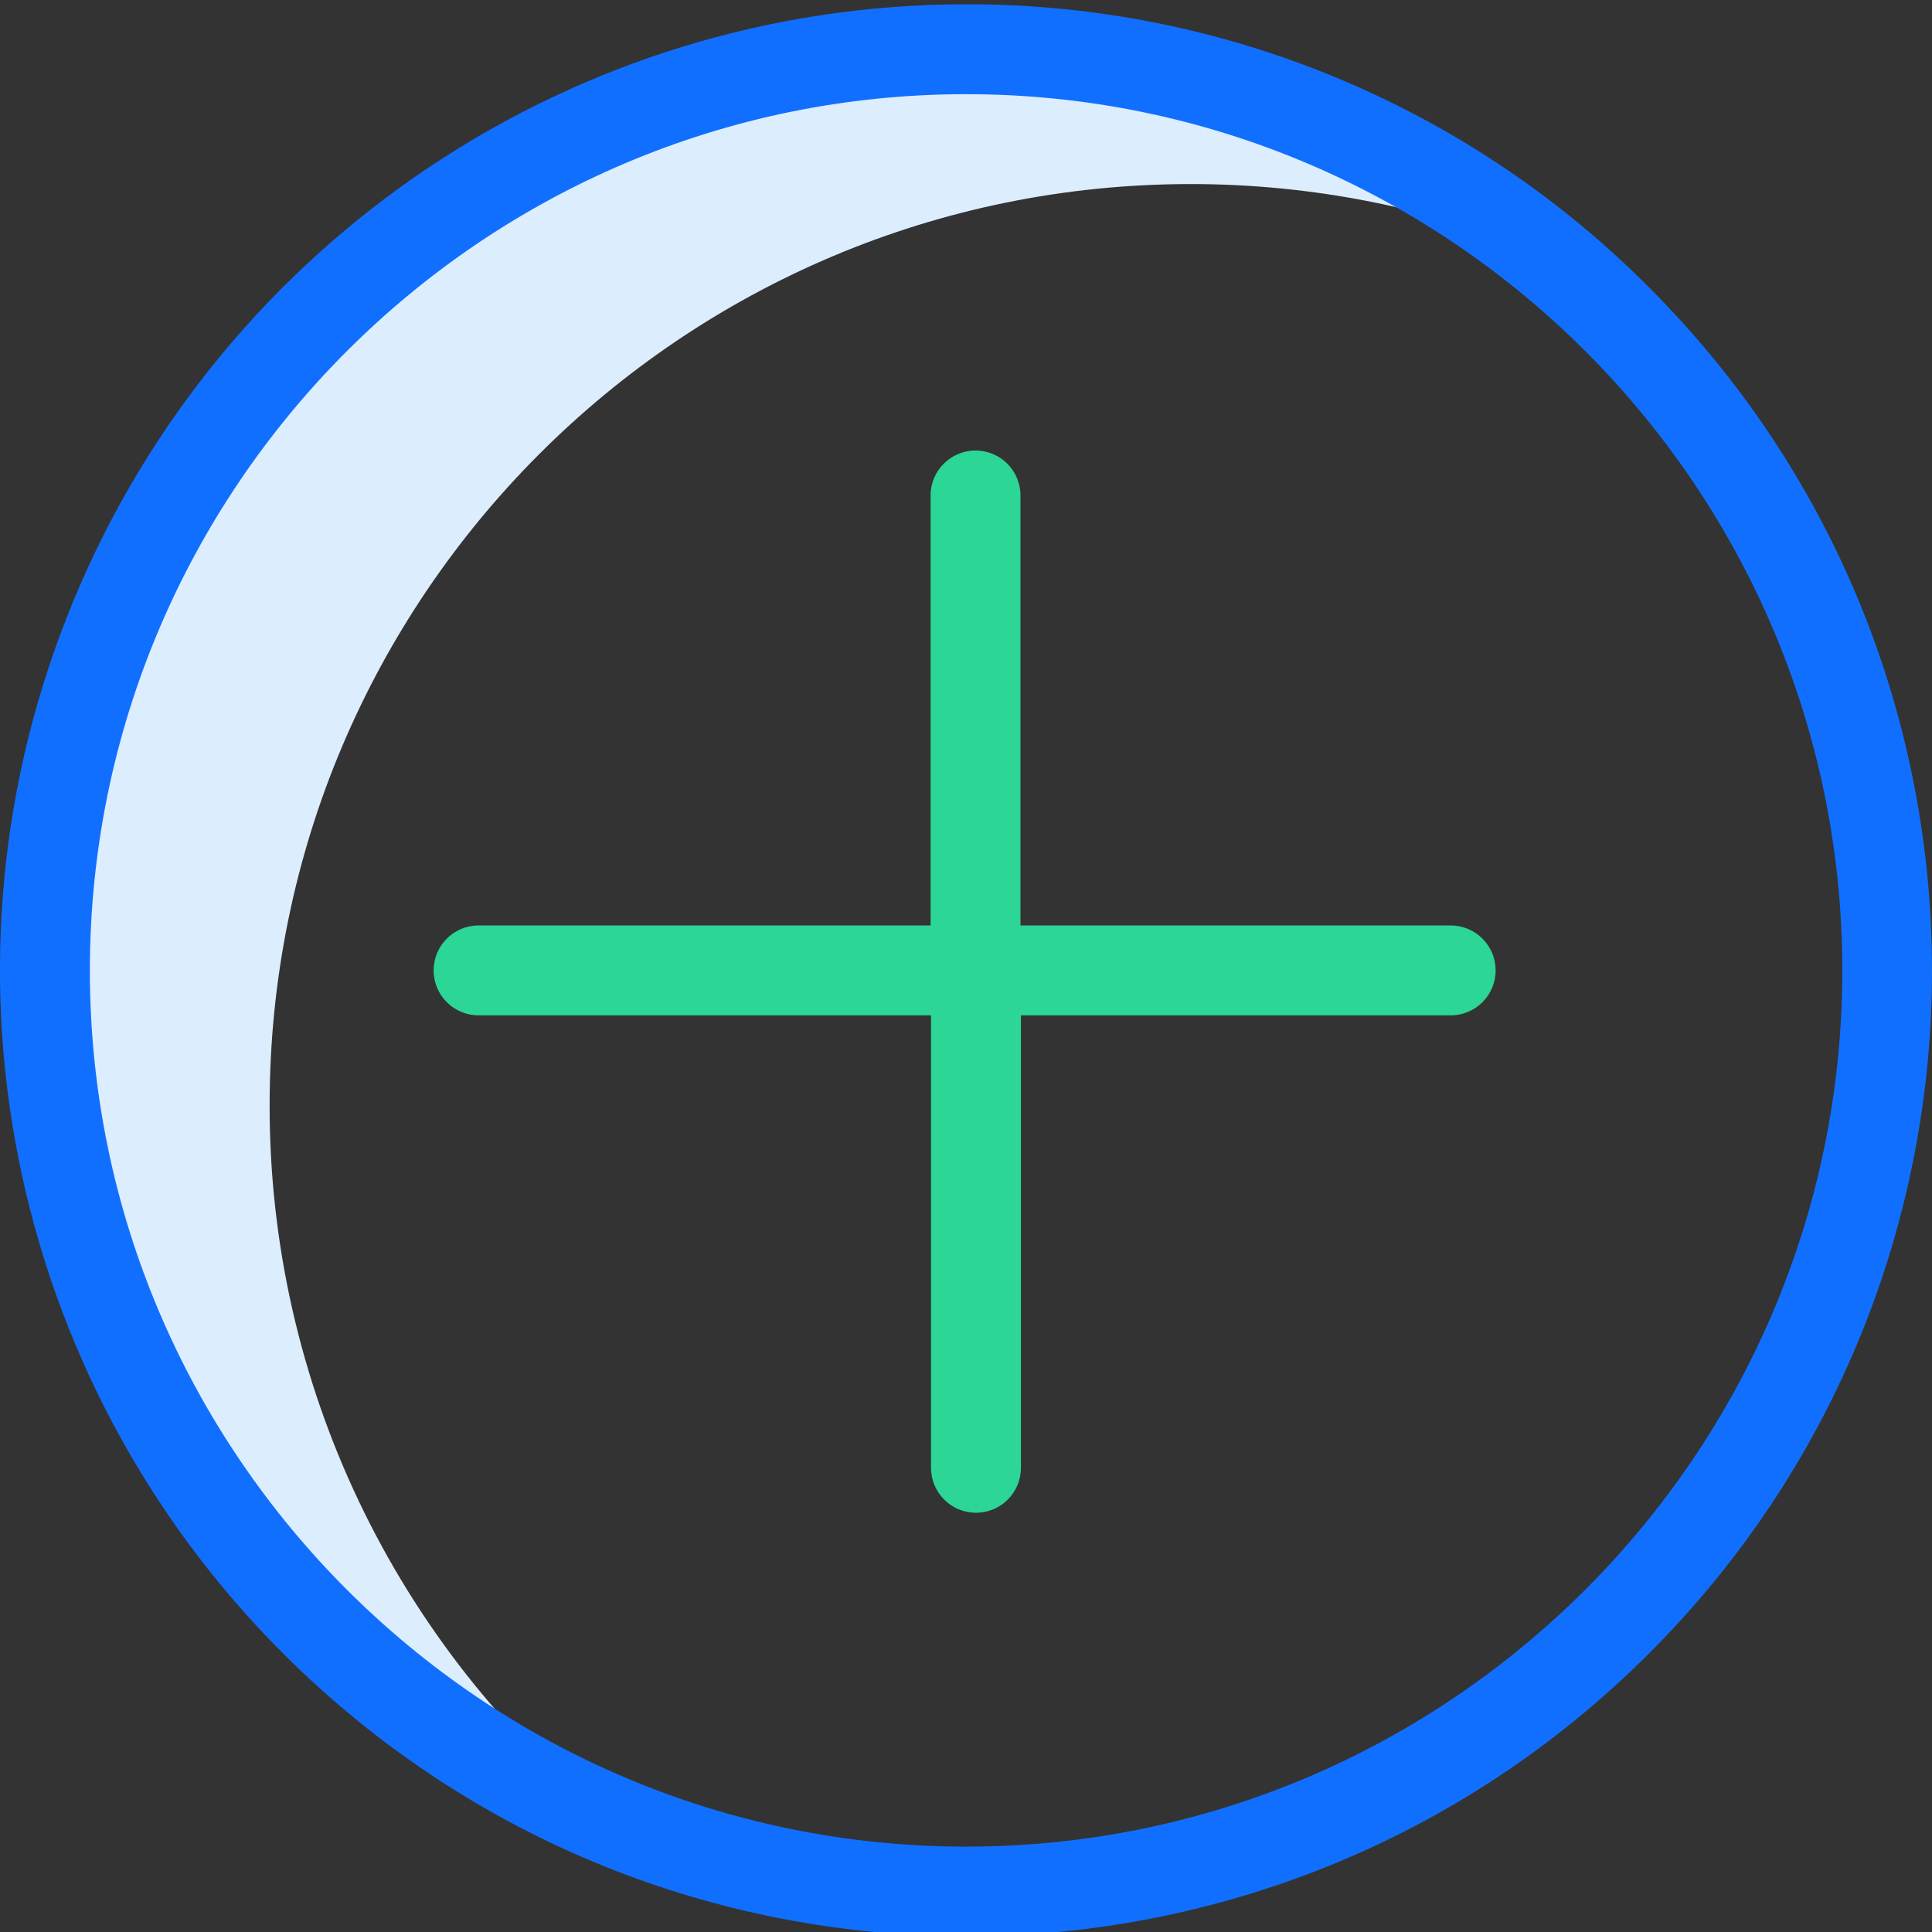 <svg width="52" height="52" viewBox="0 0 52 52" fill="none" xmlns="http://www.w3.org/2000/svg">
<rect x="0" y="0" width="52" height="52" fill="#333333" stroke="none"/>
<g clip-path="url(#clip0)">
<path d="M7.257 29.747C7.257 16.056 18.359 4.954 32.05 4.954C35.342 4.953 38.602 5.606 41.64 6.877C37.224 3.279 31.699 1.318 26.002 1.326C12.312 1.326 1.209 12.428 1.209 26.119C1.211 36.107 7.202 45.121 16.412 48.989C10.614 44.284 7.249 37.214 7.257 29.747V29.747Z" fill="#DCEDFD"/>
<path d="M26.002 0.116C15.485 0.114 6.003 6.449 1.978 16.166C-2.046 25.883 0.18 37.067 7.619 44.502C17.772 54.655 34.233 54.655 44.385 44.502C54.538 34.349 54.538 17.889 44.385 7.736C39.521 2.843 32.901 0.1 26.002 0.116V0.116ZM26.002 49.702C13.001 49.702 2.419 39.12 2.419 26.119C2.419 13.117 13.001 2.535 26.002 2.535C39.003 2.535 49.586 13.117 49.586 26.119C49.586 39.12 39.003 49.702 26.002 49.702Z" fill="#116FFF"/>
<path d="M39.04 24.909H27.466V13.335C27.466 12.667 26.925 12.126 26.257 12.126C25.589 12.126 25.047 12.667 25.047 13.335V24.909H12.88C12.212 24.909 11.671 25.451 11.671 26.119C11.671 26.787 12.212 27.328 12.88 27.328H25.059V39.507C25.059 40.175 25.601 40.716 26.268 40.716C26.936 40.716 27.478 40.175 27.478 39.507V27.328H39.052C39.72 27.325 40.259 26.78 40.255 26.112C40.252 25.445 39.708 24.906 39.04 24.909V24.909Z" fill="#2CD696"/>
</g>
<defs>
<clipPath id="clip0">
<rect width="52" height="52" fill="white"/>
</clipPath>
</defs>
</svg>
